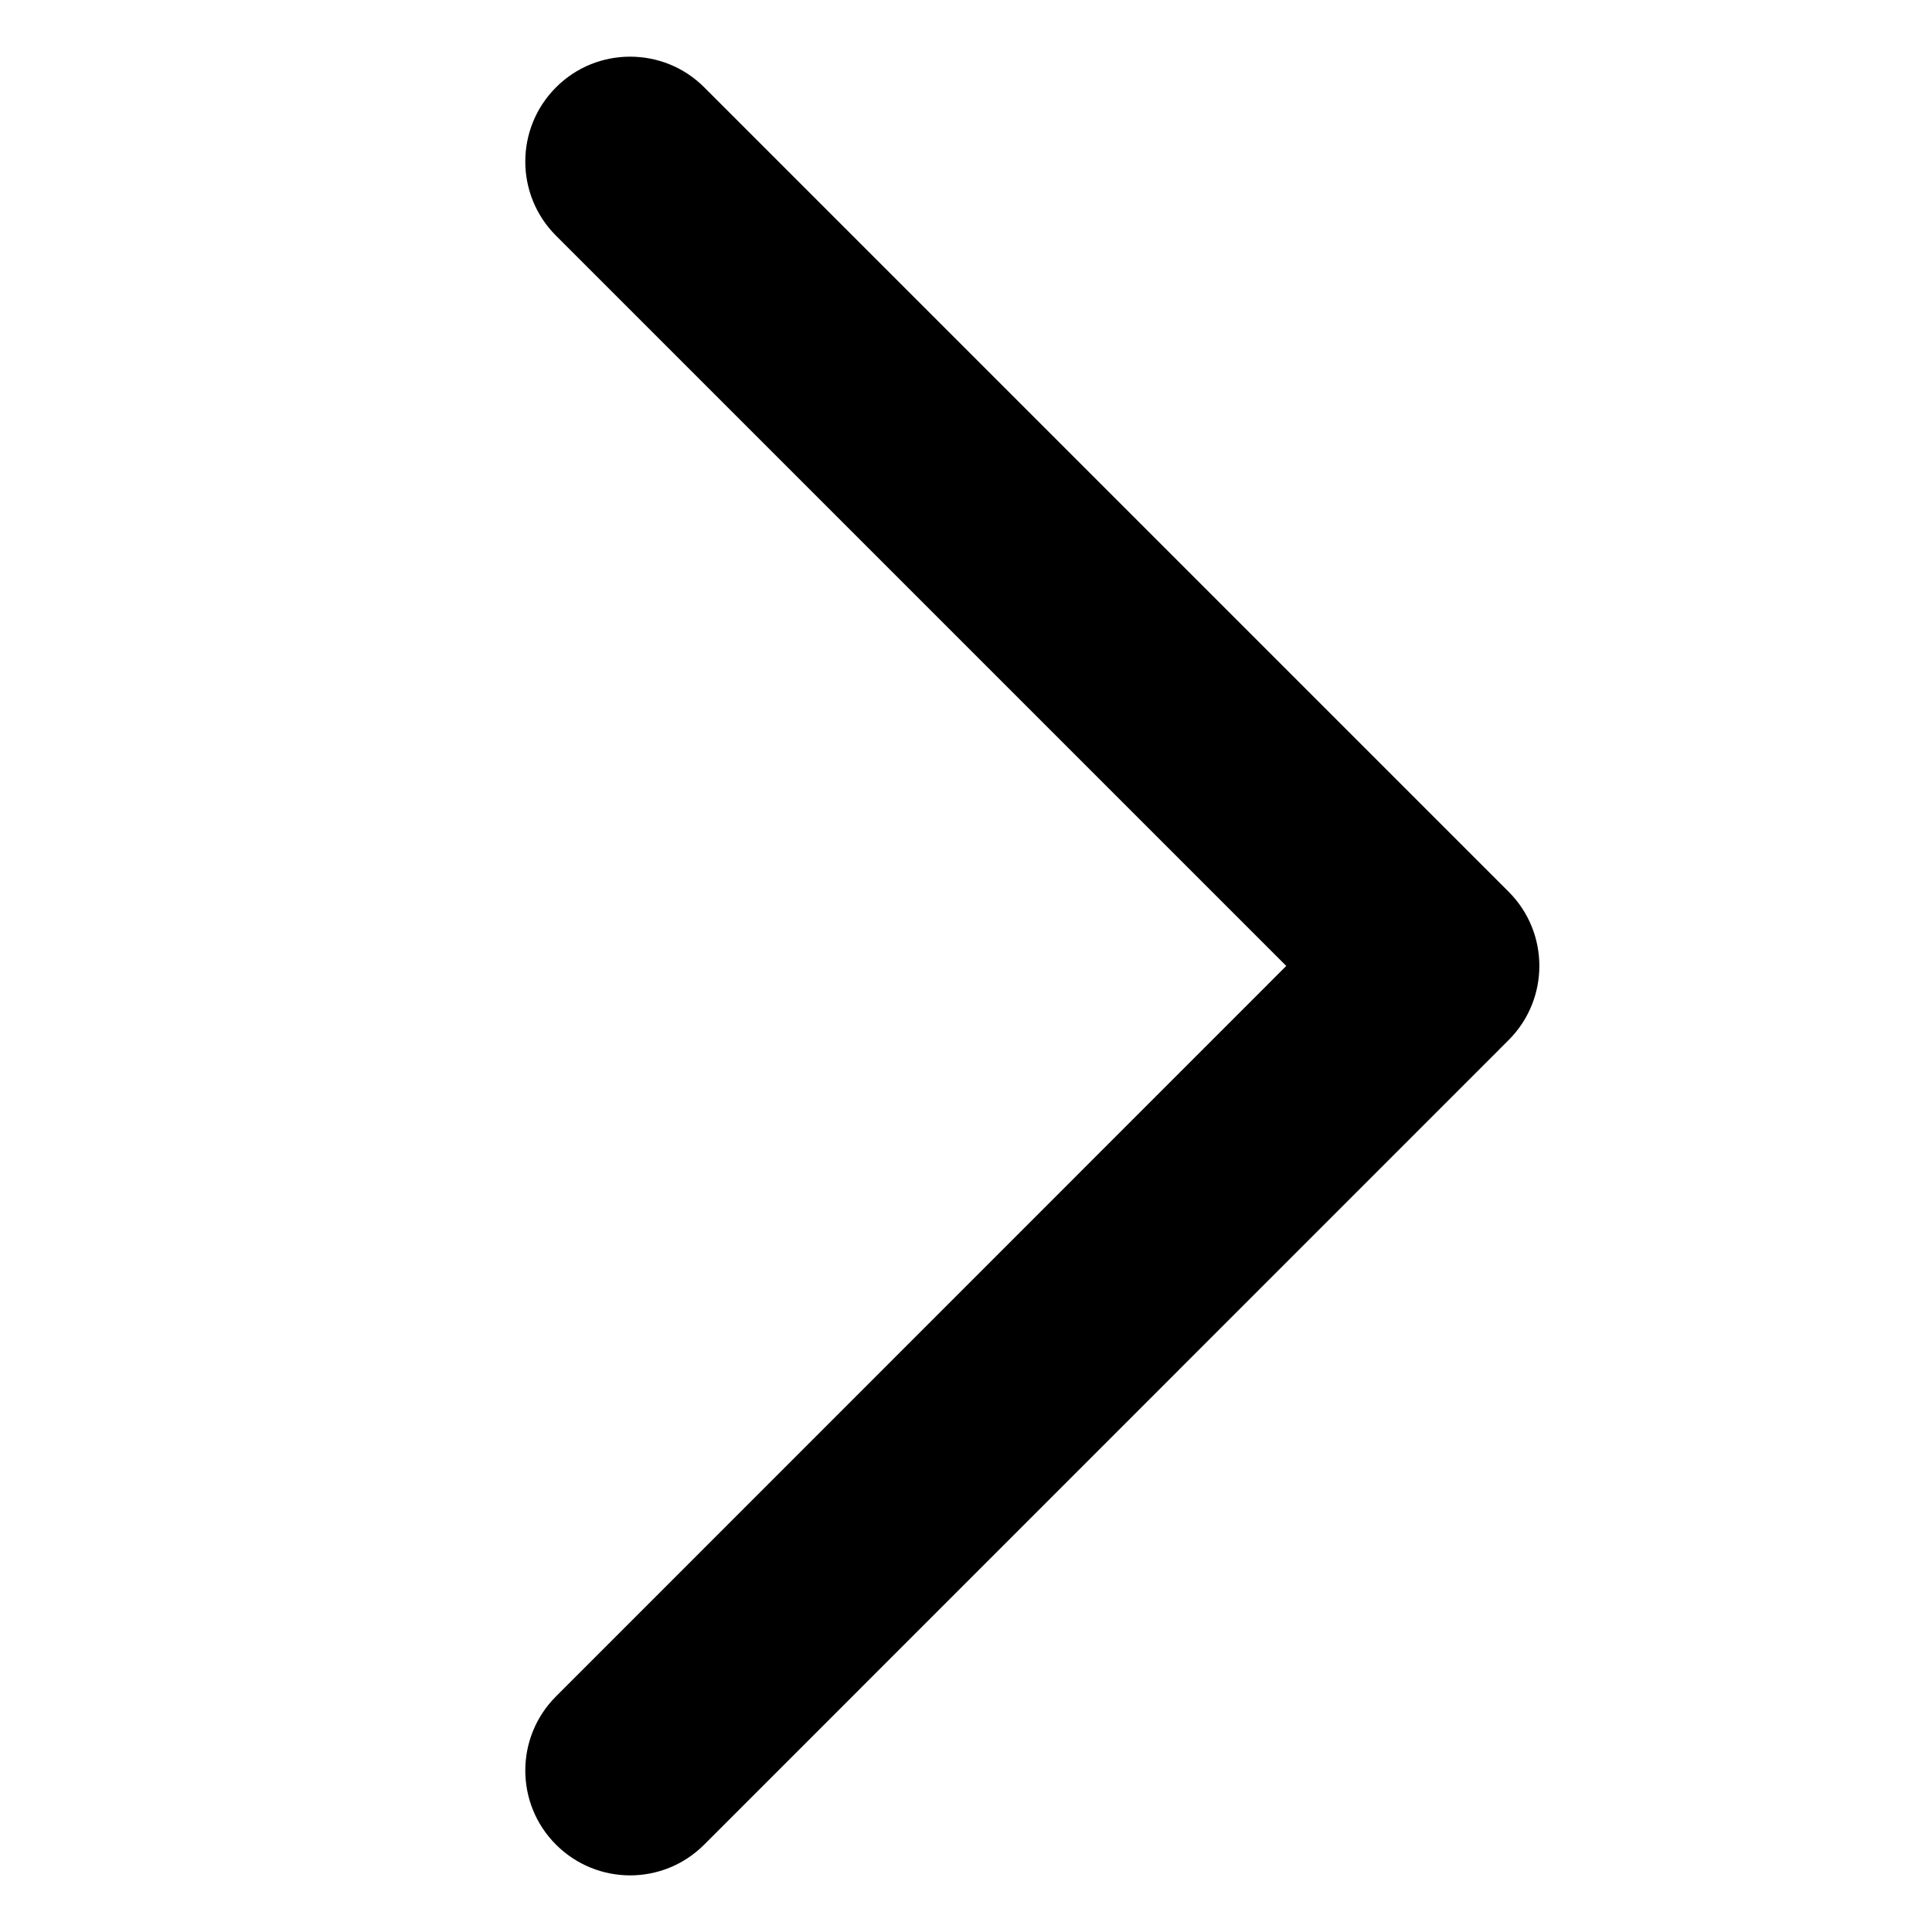 <?xml version="1.0" encoding="utf-8"?>
<!-- Generator: Adobe Illustrator 16.0.0, SVG Export Plug-In . SVG Version: 6.00 Build 0)  -->
<!DOCTYPE svg PUBLIC "-//W3C//DTD SVG 1.1//EN" "http://www.w3.org/Graphics/SVG/1.1/DTD/svg11.dtd">
<svg version="1.1" id="Layer_1" xmlns="http://www.w3.org/2000/svg" xmlns:xlink="http://www.w3.org/1999/xlink" x="0px" y="0px"
	 width="30px" height="30px" viewBox="0 0 30 30" enable-background="new 0 0 30 30" xml:space="preserve">
<path d="M9.784,0.88c-0.417,0-0.833,0.158-1.151,0.477c-0.635,0.636-0.635,1.667,0,2.302l11.34,11.34L8.633,26.342
	c-0.635,0.635-0.635,1.666,0,2.301c0.637,0.637,1.667,0.637,2.302,0L23.426,16.15c0.636-0.636,0.636-1.667,0-2.303L10.935,1.356
	C10.618,1.038,10.201,0.88,9.784,0.88z"/>
</svg>
